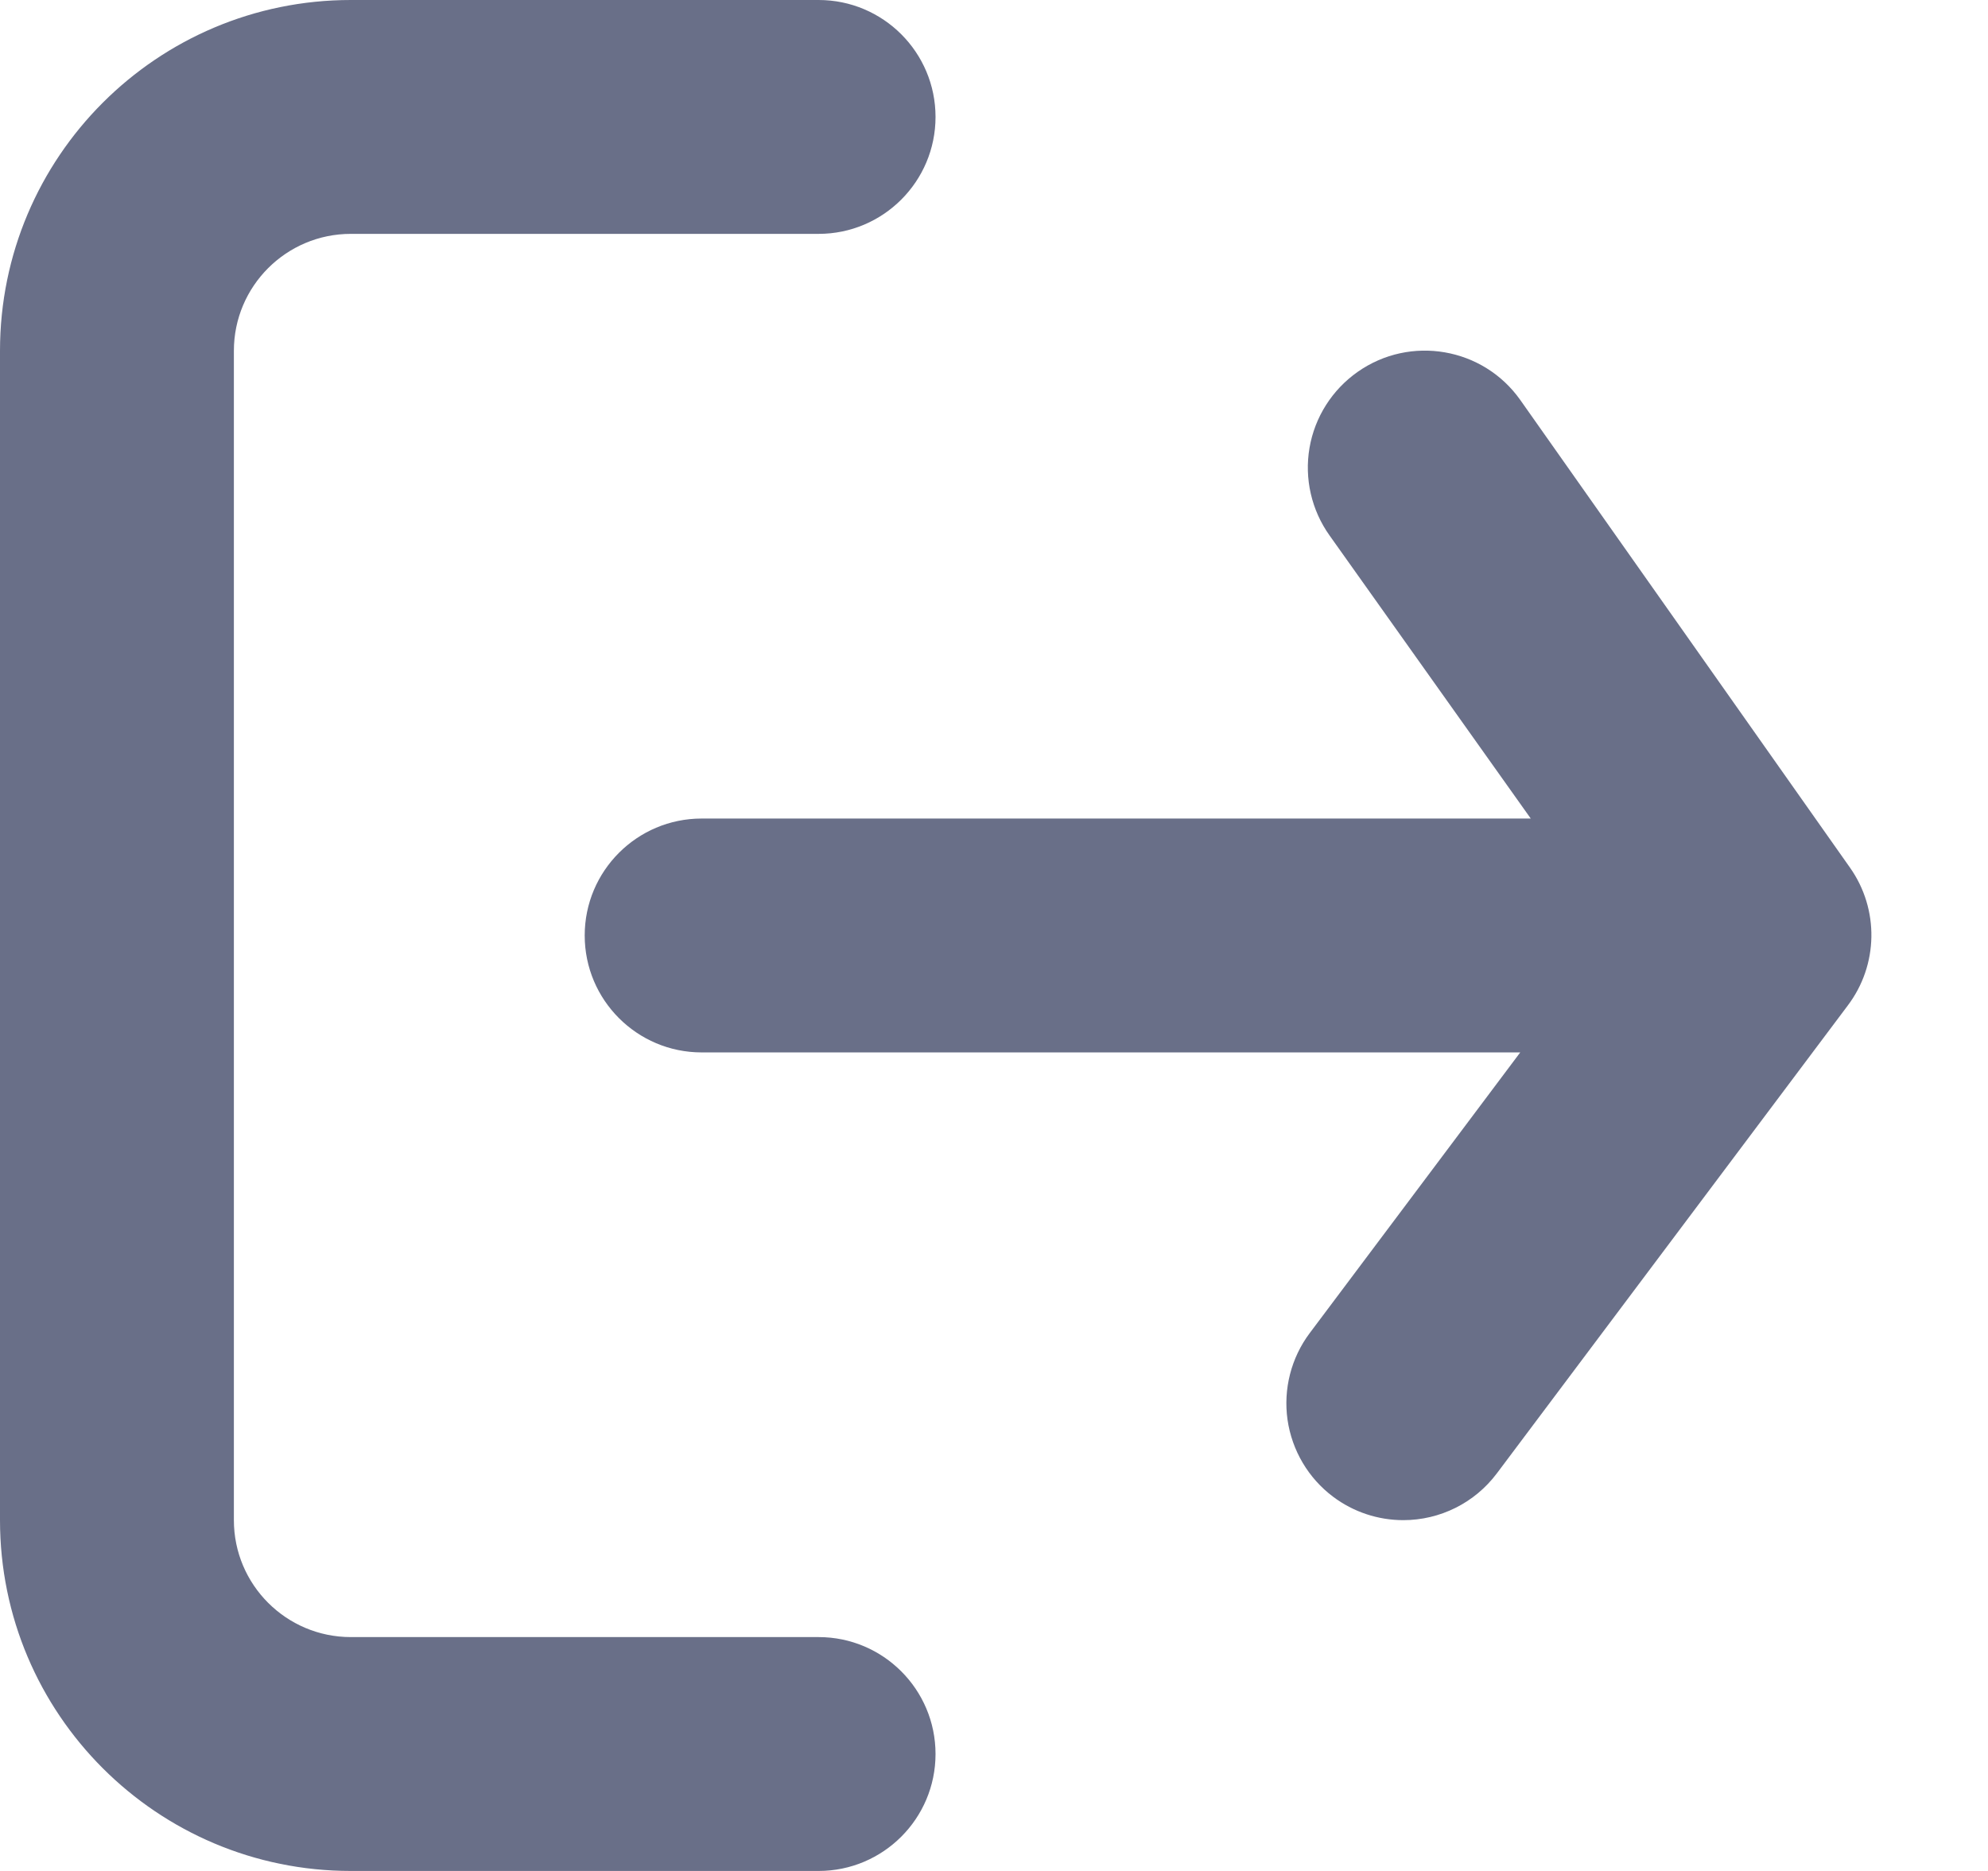 <svg width="17" height="16" viewBox="0 0 17 16" fill="none" xmlns="http://www.w3.org/2000/svg">
<path d="M15.82 7.42C16.071 7.776 16.063 8.253 15.8 8.6L12.8 12.6C12.611 12.852 12.315 13 12 13C11.784 13 11.573 12.93 11.4 12.8C11.188 12.641 11.048 12.404 11.01 12.141C10.973 11.879 11.041 11.612 11.2 11.4L13 9H6C5.448 9 5 8.552 5 8C5 7.448 5.448 7 6 7H13.09L11.37 4.58C11.215 4.363 11.153 4.093 11.198 3.83C11.243 3.567 11.392 3.333 11.61 3.18C12.06 2.864 12.682 2.971 13 3.42L15.82 7.42Z" fill="#696F88"/>
<path fill-rule="evenodd" clip-rule="evenodd" d="M3 2C2.448 2 2 2.448 2 3V13C2 13.552 2.448 14 3 14H7C7.552 14 8 14.448 8 15C8 15.552 7.552 16 7 16H3C1.343 16 0 14.657 0 13V3C0 1.343 1.343 0 3 0H7C7.552 0 8 0.448 8 1C8 1.552 7.552 2 7 2H3Z" fill="#696F88"/>
</svg>
